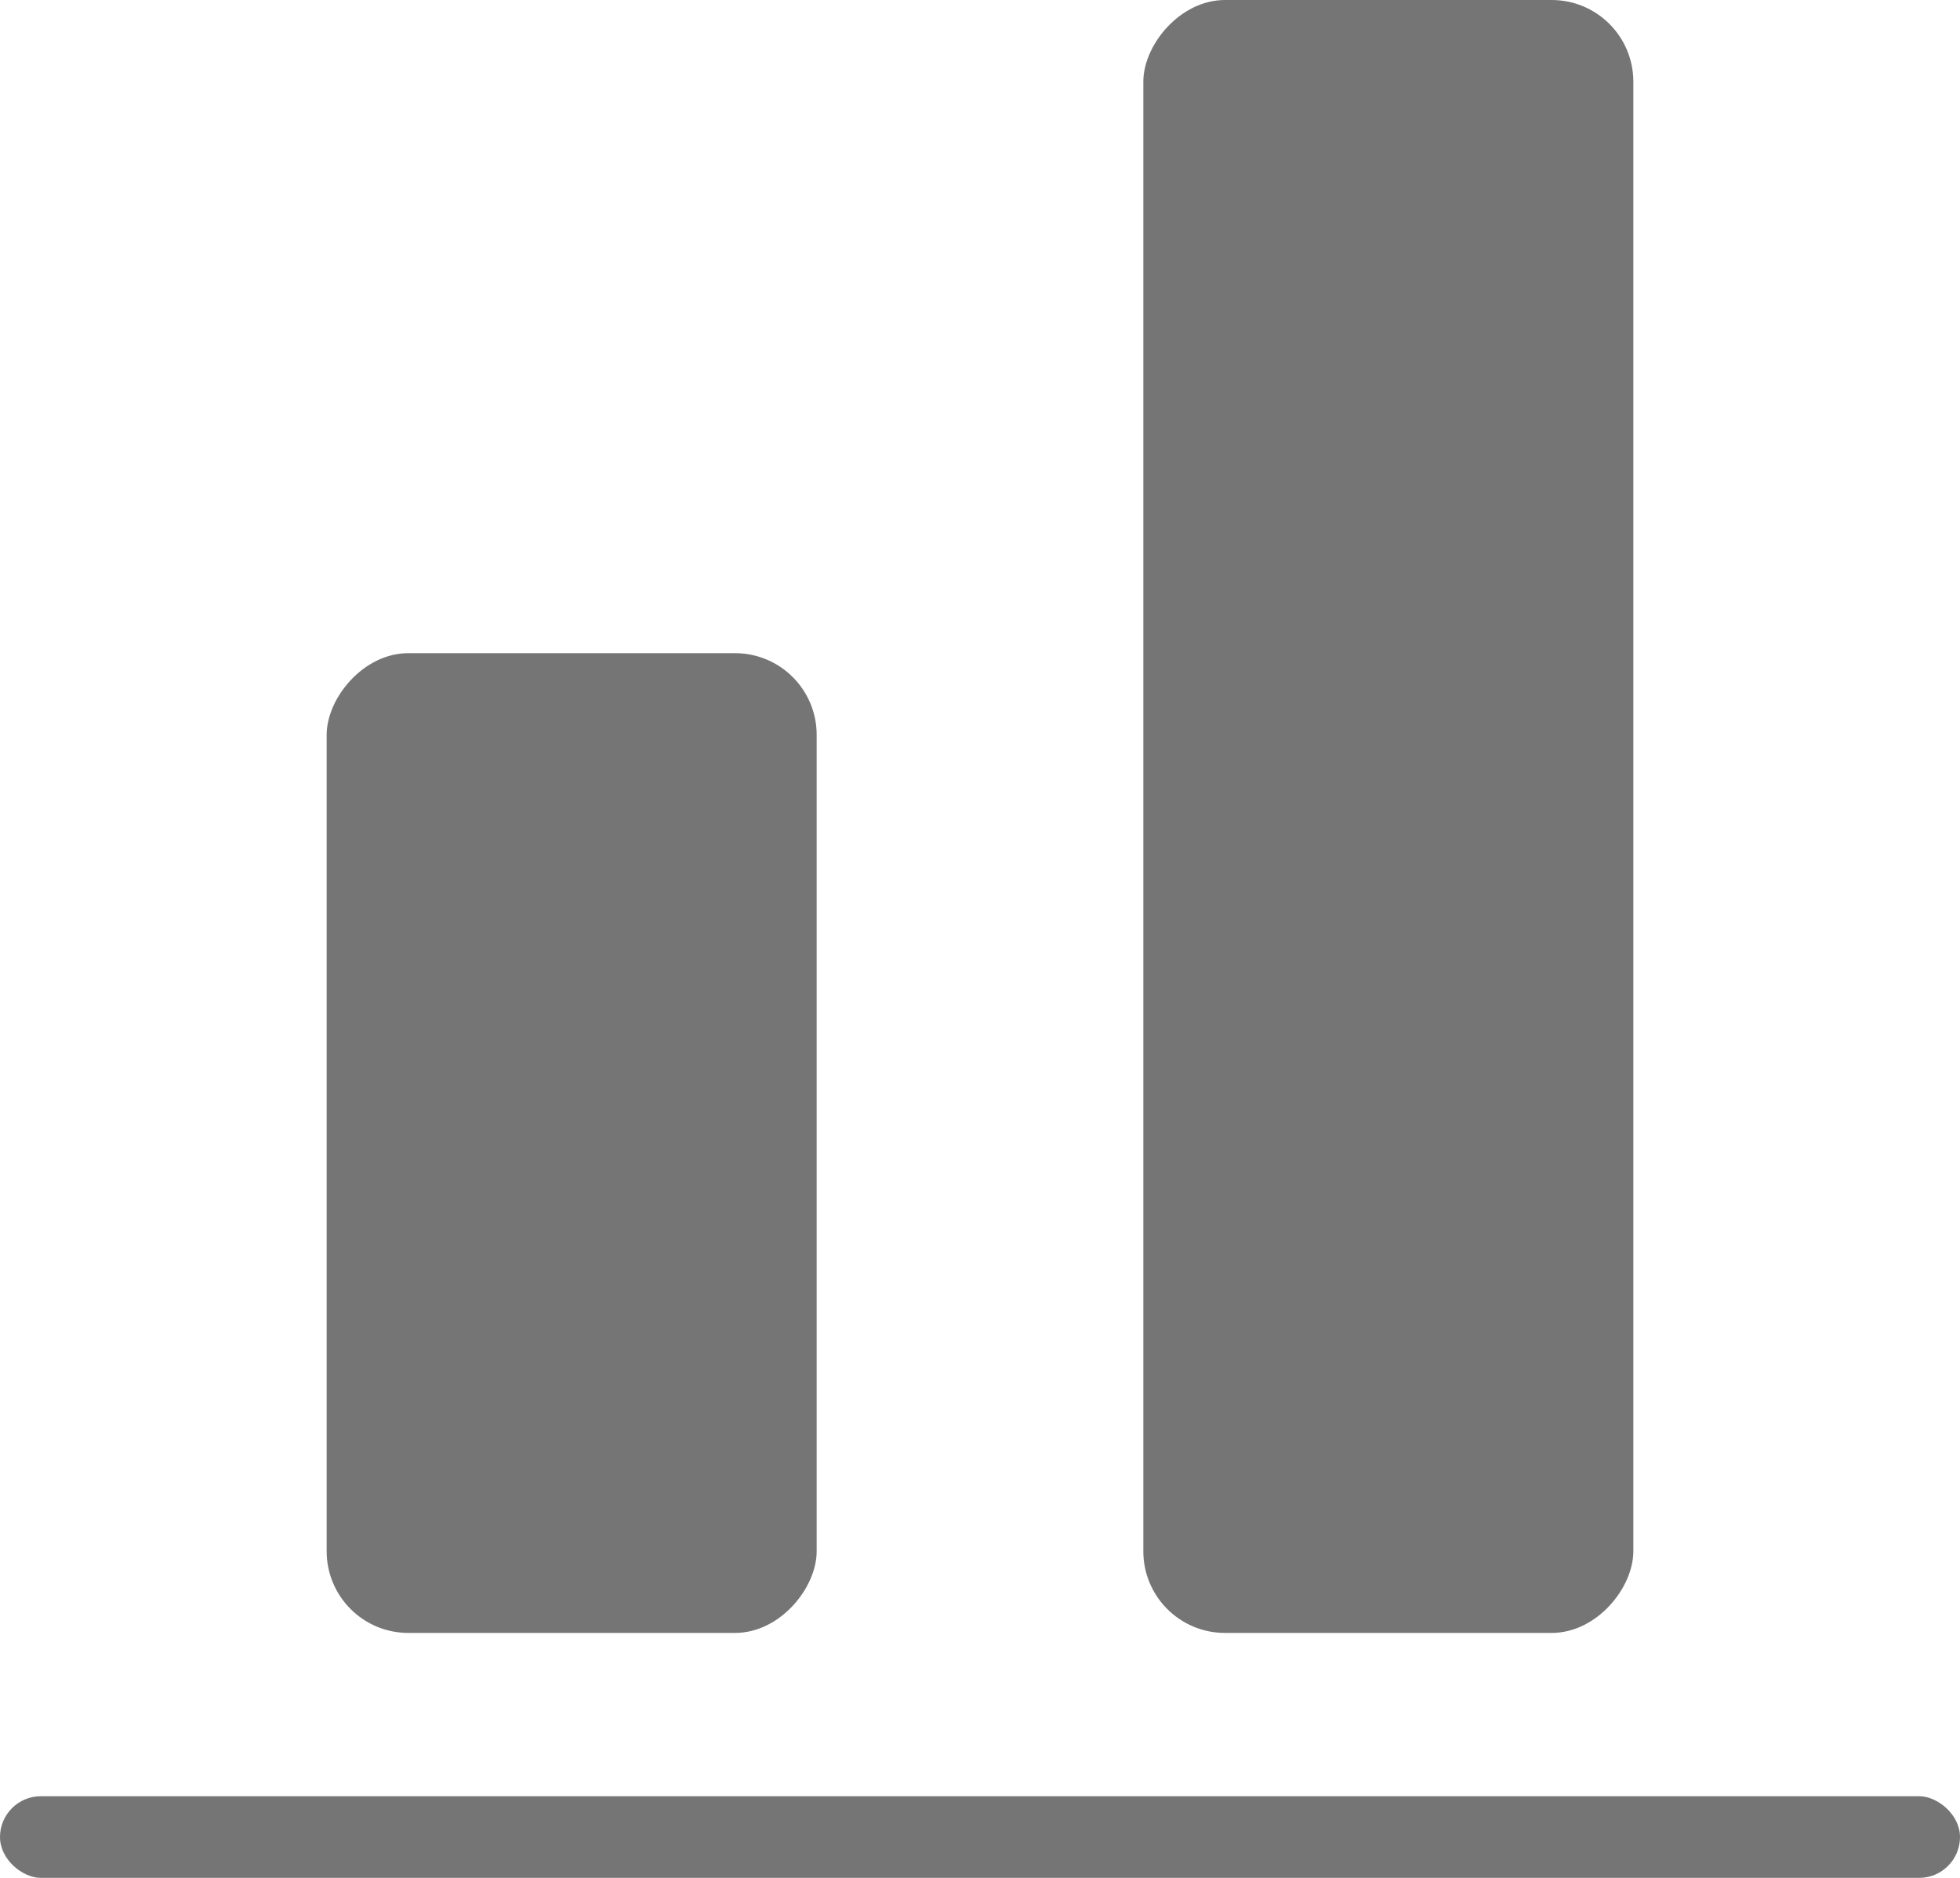 <svg width="24" height="23" viewBox="0 0 24 23" fill="none" xmlns="http://www.w3.org/2000/svg">
<rect width="1" height="24" rx="0.5" transform="matrix(1.19249e-08 -1 -1 -1.19249e-08 24 23)" fill="#757575"/>
<rect width="6" height="20" rx="1" transform="matrix(-1 3.17865e-08 3.17865e-08 1 20 0)" fill="#757575"/>
<rect width="6" height="12" rx="1" transform="matrix(-1 3.17865e-08 3.17865e-08 1 10 8)" fill="#757575"/>
</svg>
